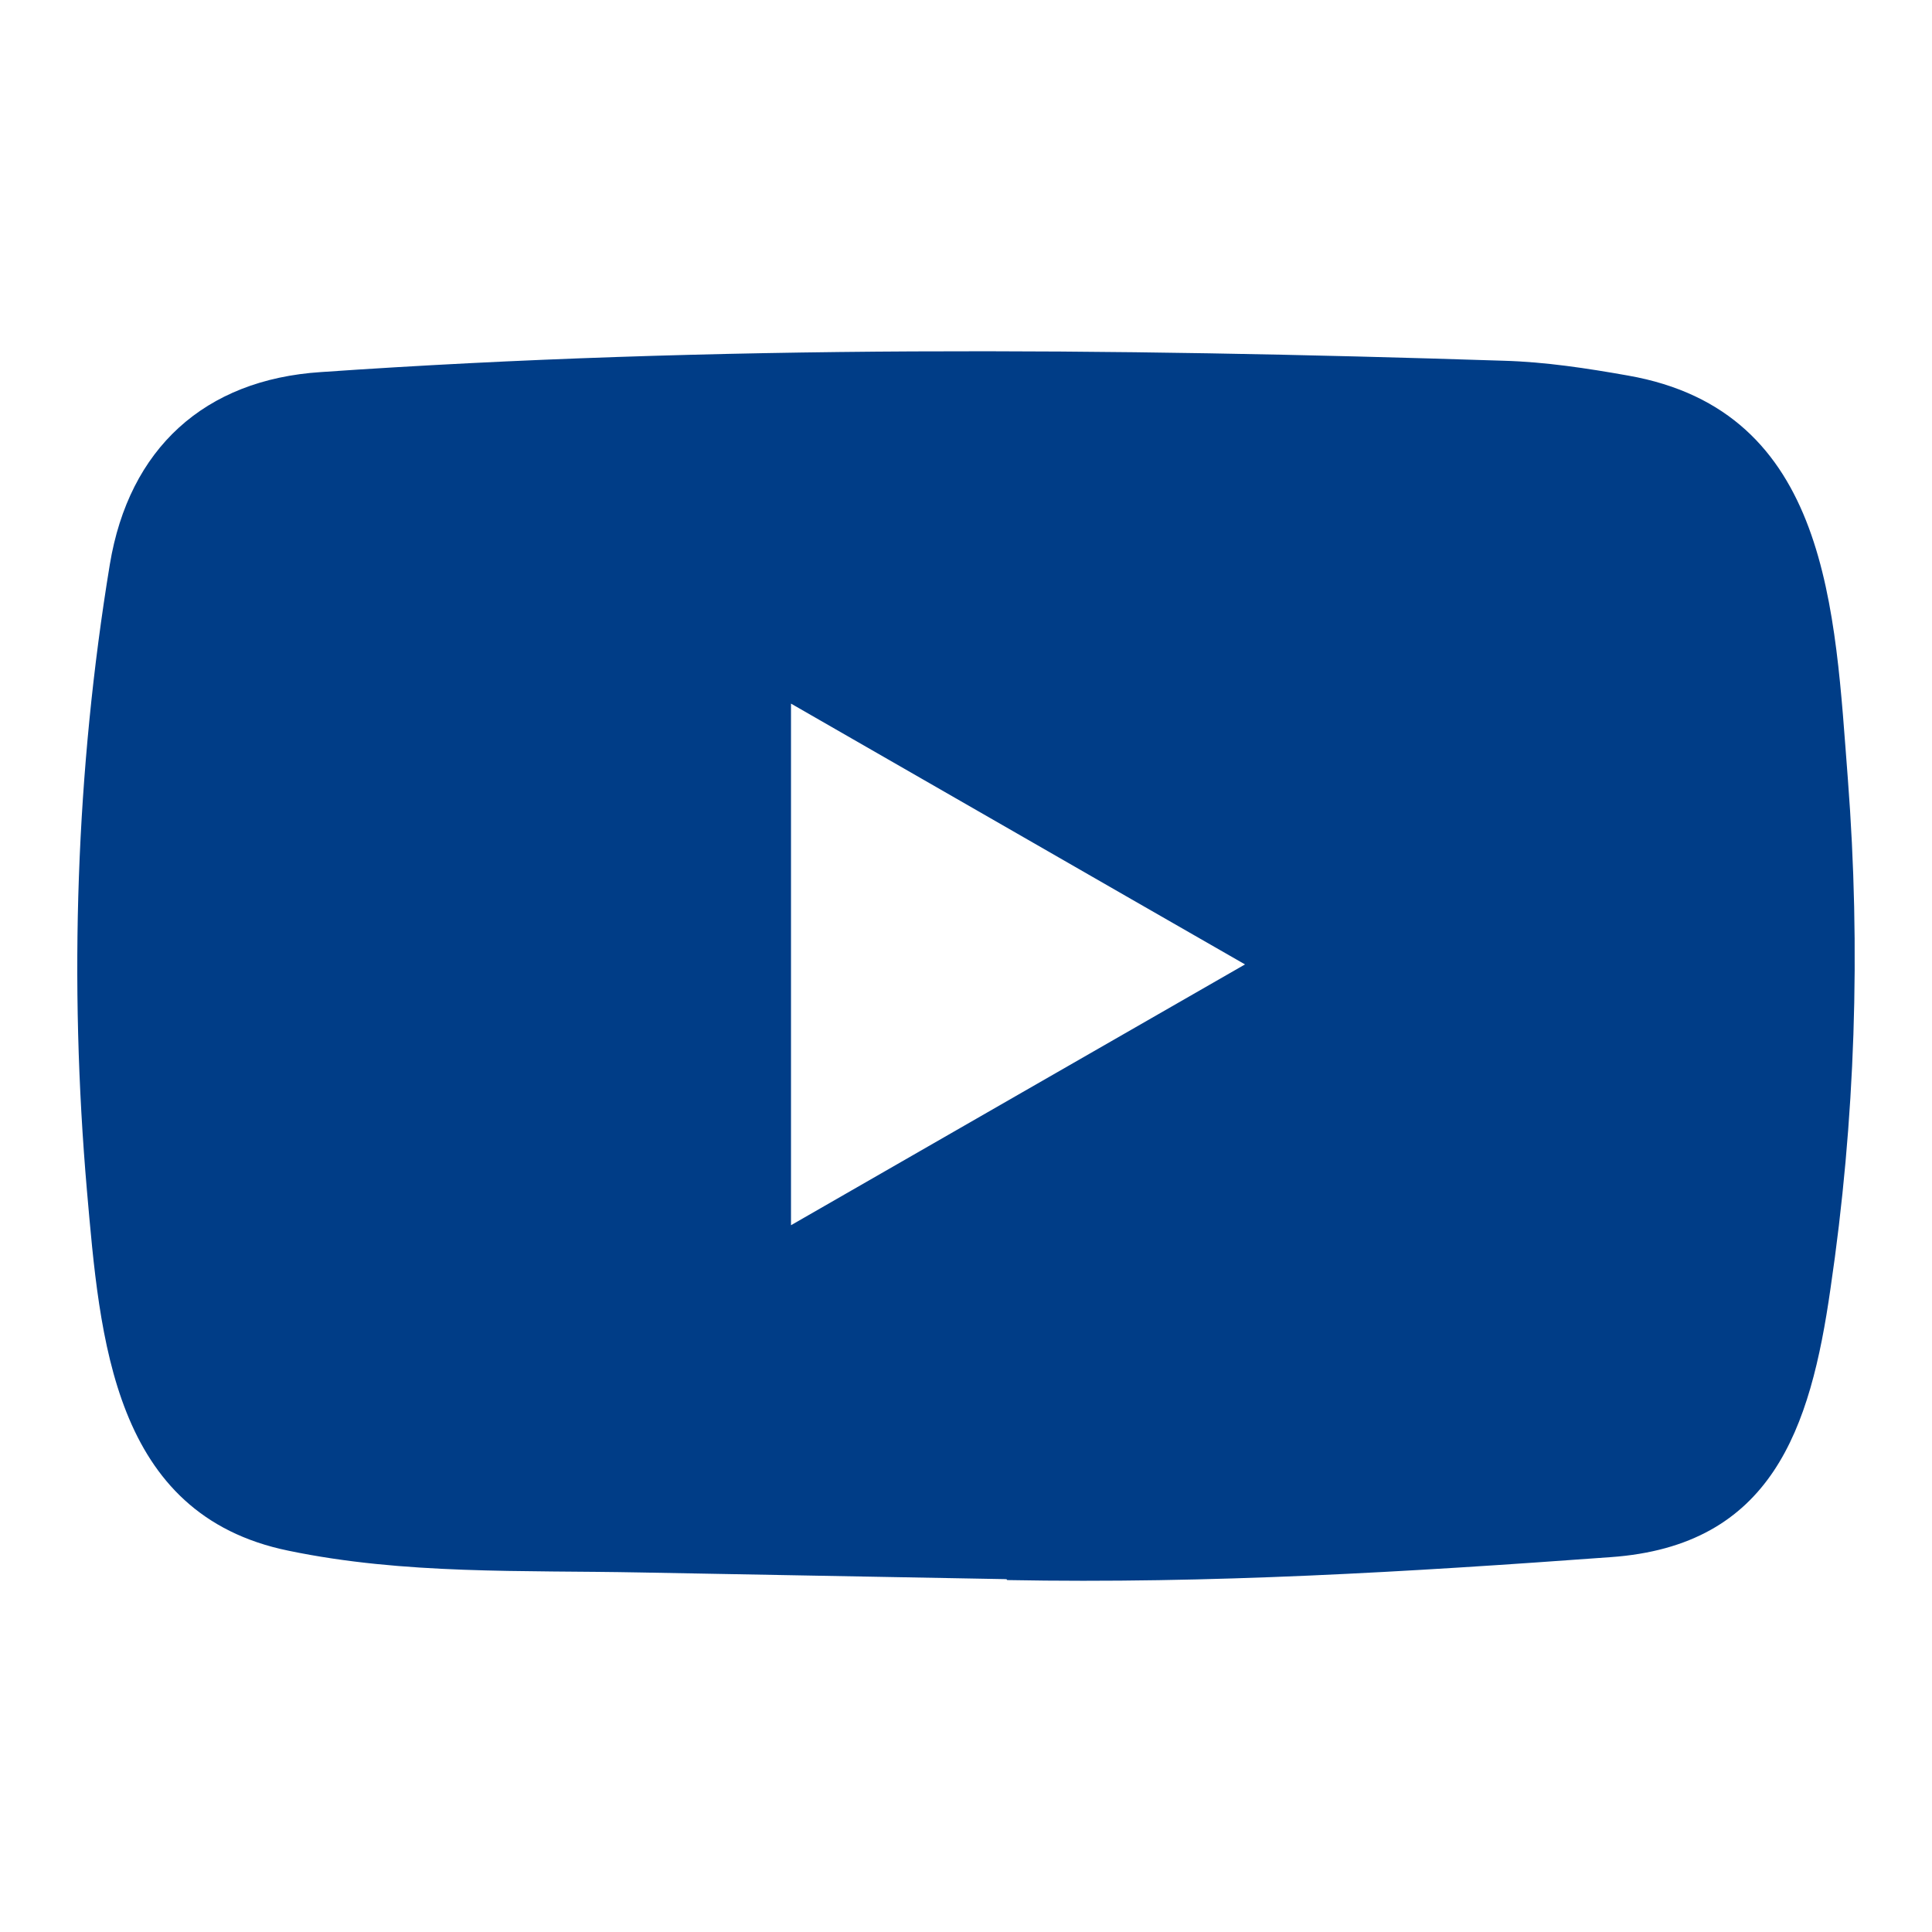 <?xml version="1.0" encoding="utf-8"?>
<!-- Generator: Adobe Illustrator 25.4.1, SVG Export Plug-In . SVG Version: 6.00 Build 0)  -->
<svg version="1.1" id="Layer_1" xmlns="http://www.w3.org/2000/svg" xmlns:xlink="http://www.w3.org/1999/xlink" x="0px" y="0px"
	 width="100px" height="100px" viewBox="0 0 100 100" style="enable-background:new 0 0 100 100;" xml:space="preserve">
<style type="text/css">
	.st0{fill:#003d87;}
</style>
<path class="st0" d="M52.038,81.736l-18.875-0.345c-6.111-0.12-12.238,0.12-18.229-1.126
	C5.82,78.403,5.174,69.273,4.499,61.615C3.568,50.849,3.928,39.888,5.685,29.212
	c0.992-5.991,4.895-9.565,10.931-9.954c20.376-1.412,40.888-1.244,61.219-0.586
	c2.147,0.06,4.309,0.39,6.426,0.766c10.451,1.832,10.706,12.178,11.384,20.887
	c0.676,8.799,0.39,17.643-0.901,26.383c-1.036,7.236-3.018,13.304-11.384,13.89
	c-10.481,0.766-20.722,1.383-31.233,1.186
	C52.129,81.736,52.068,81.736,52.038,81.736z M40.942,63.417
	c7.899-4.535,15.646-8.995,23.5-13.499c-7.913-4.535-15.646-8.995-23.5-13.499
	V63.417z"/>
</svg>
